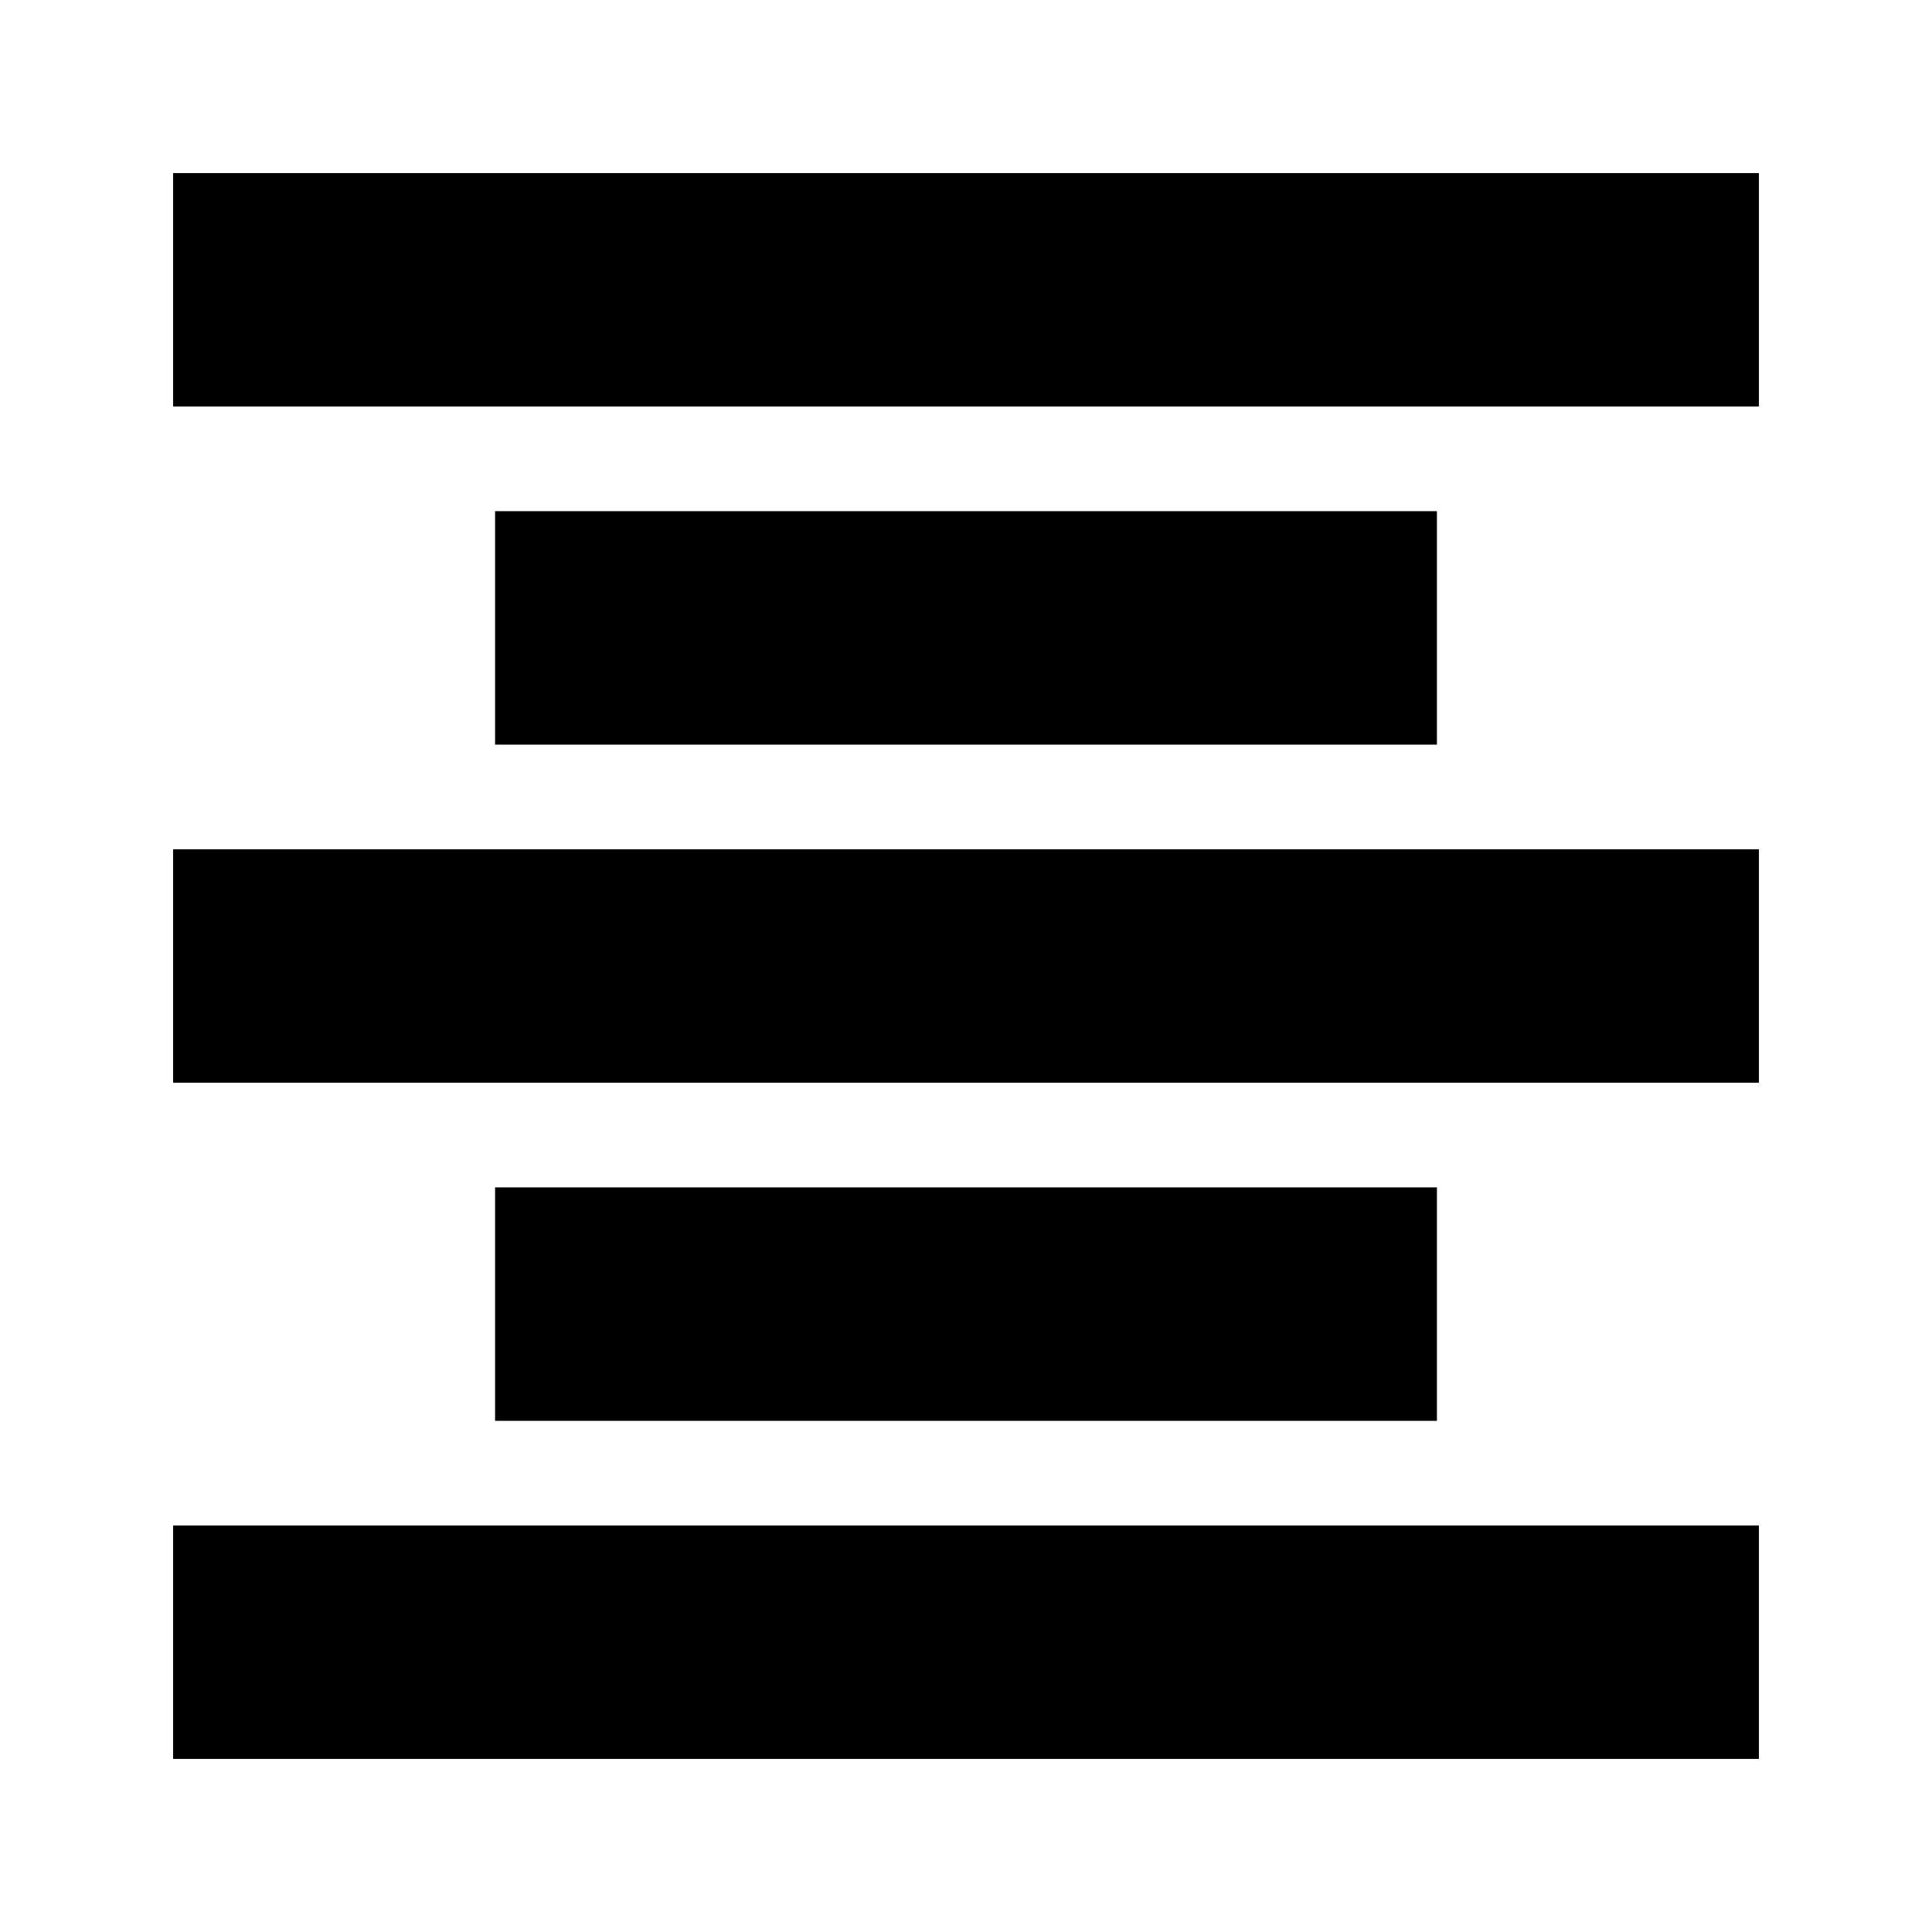 <svg xmlns="http://www.w3.org/2000/svg" height="24" viewBox="0 -960 960 960" width="24"><path d="M86-86v-116h788v116H86Zm160-168v-116h468v116H246ZM86-422v-116h788v116H86Zm160-168v-116h468v116H246ZM86-758v-116h788v116H86Z"/></svg>